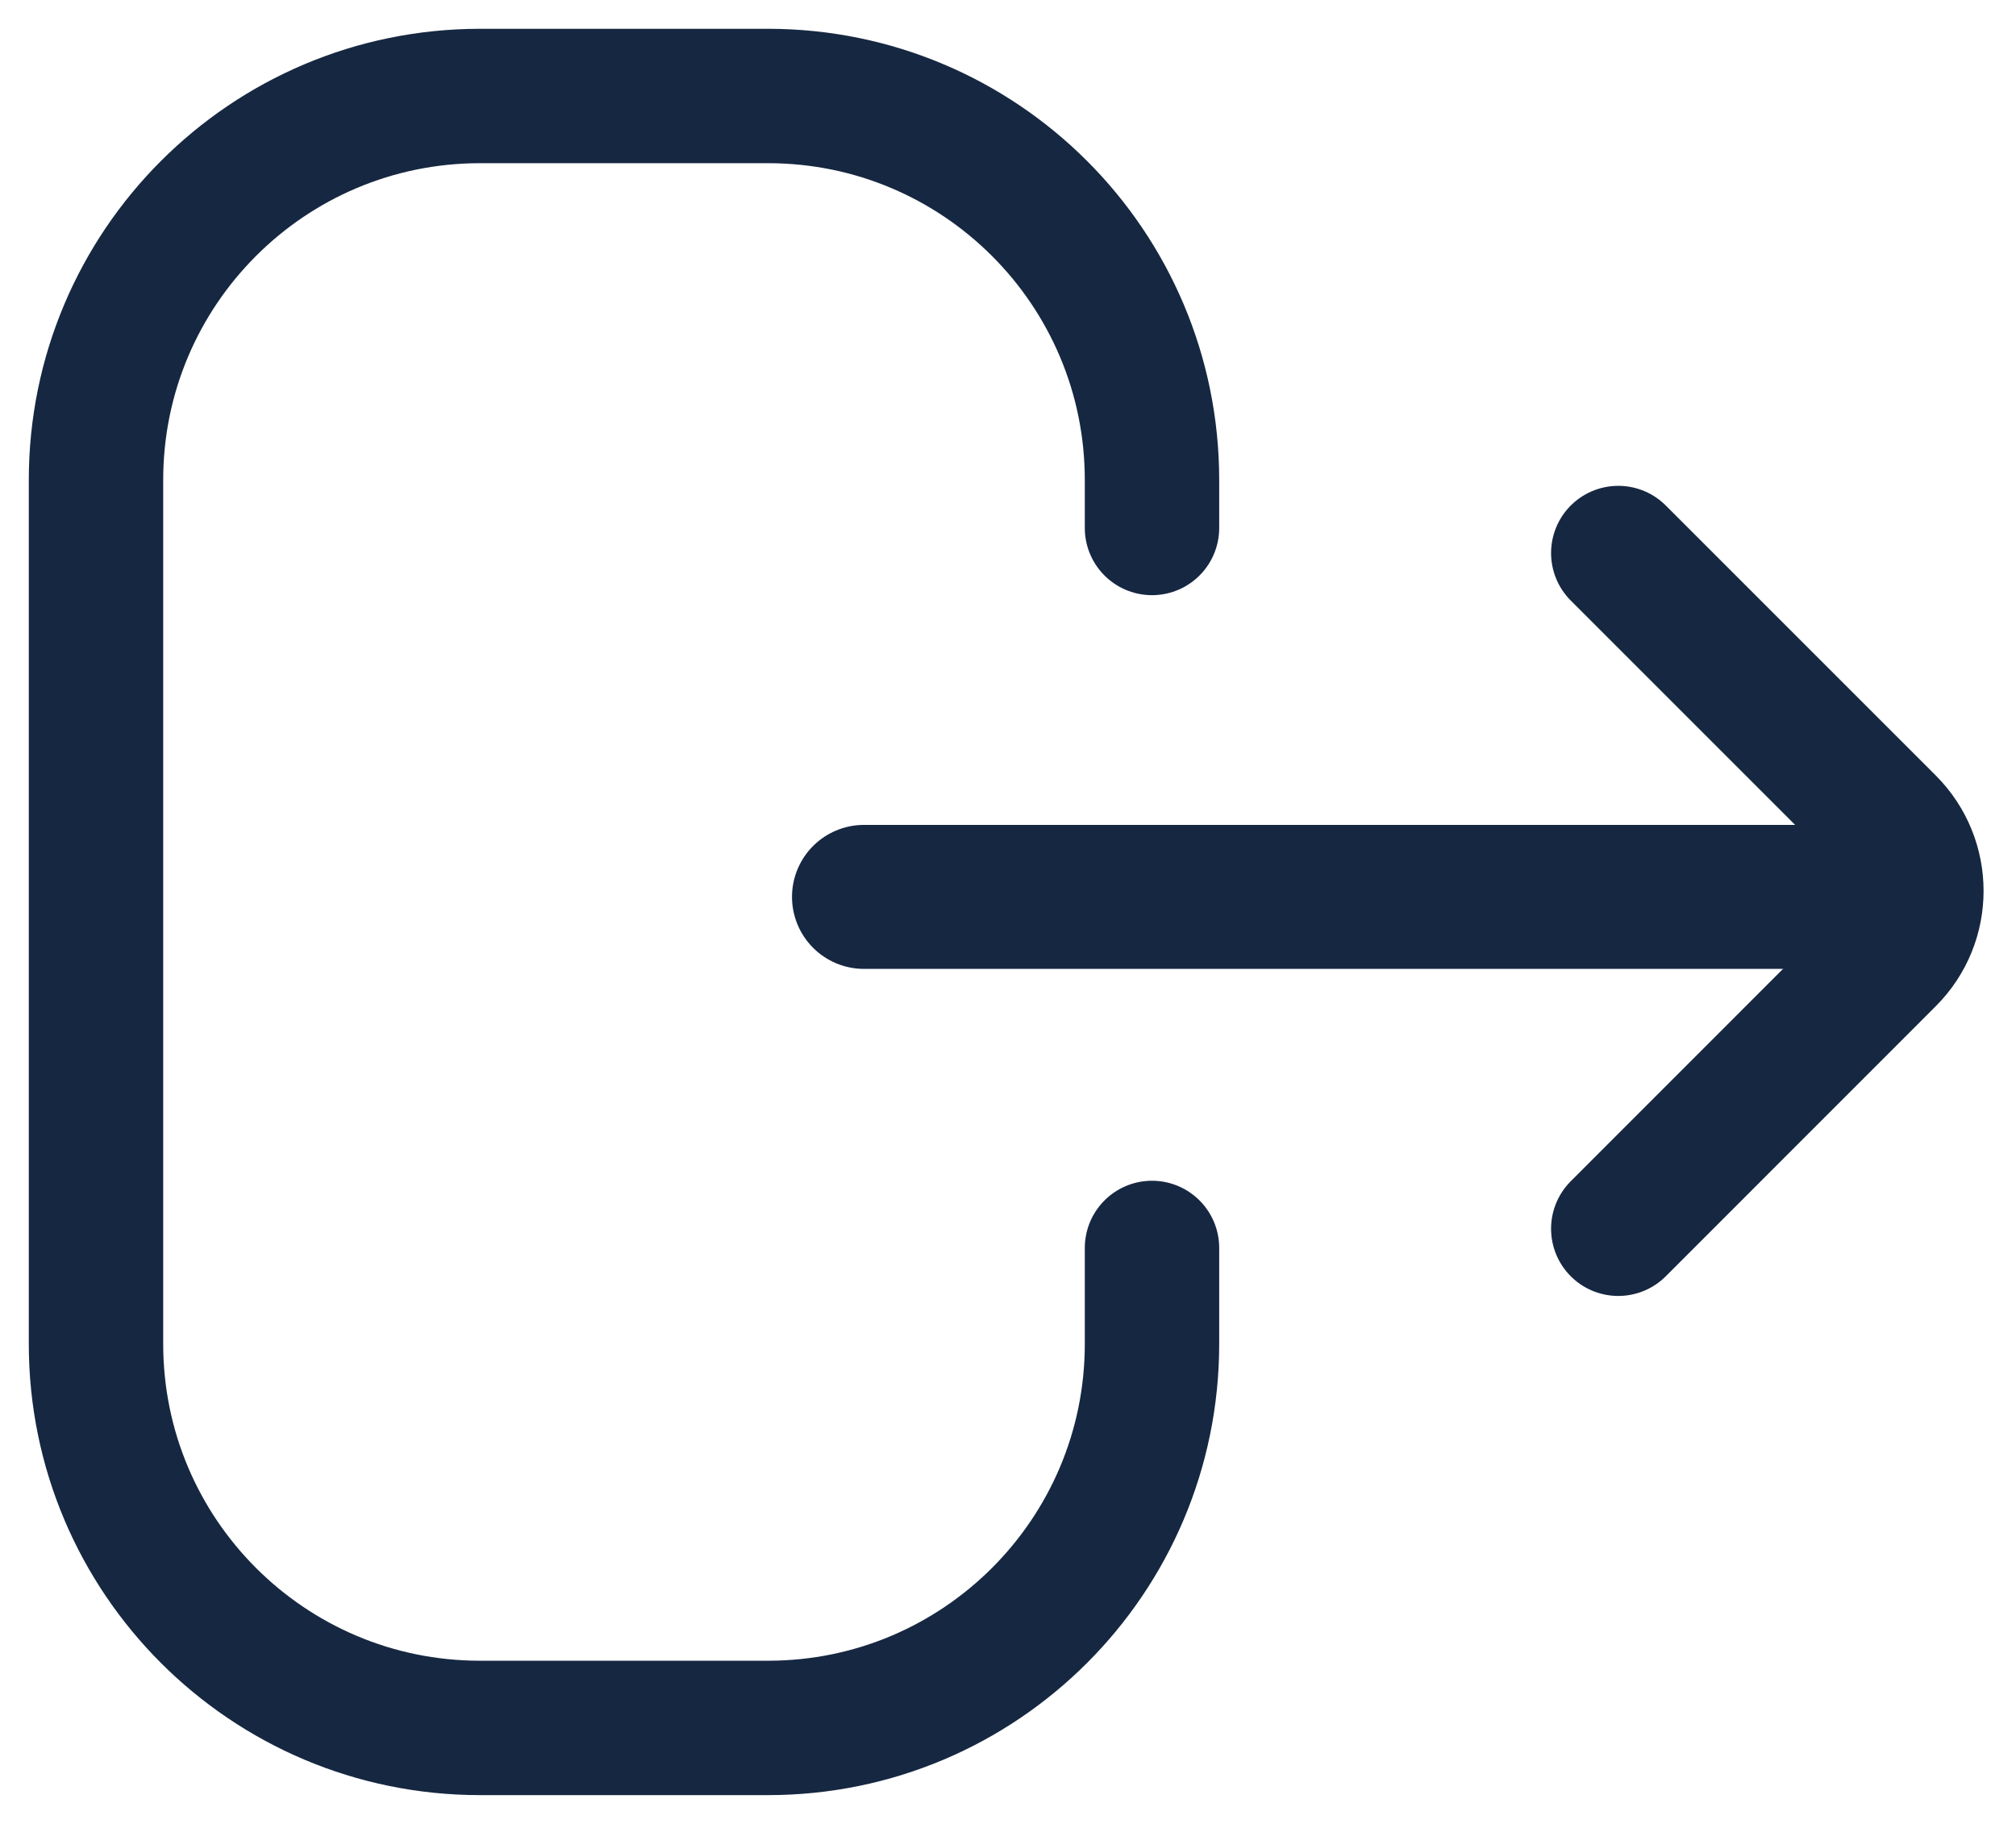 <svg width="21" height="19" viewBox="0 0 21 19" fill="none" xmlns="http://www.w3.org/2000/svg">
<path d="M12 5.5V5C12 2.791 10.209 1 8 1H5C2.791 1 1 2.791 1 5V14C1 16.209 2.791 18 5 18H8C10.209 18 12 16.209 12 14V13" stroke="#162741" stroke-width="1.4" stroke-linecap="round"/>
<path d="M16.857 5.761L19.669 8.573C20.06 8.964 20.06 9.597 19.669 9.987L16.857 12.8" stroke="#162741" stroke-width="1.4" stroke-linecap="round"/>
<path d="M19.685 9.343L9 9.343" stroke="#162741" stroke-width="1.5" stroke-linecap="round"/>
</svg>
